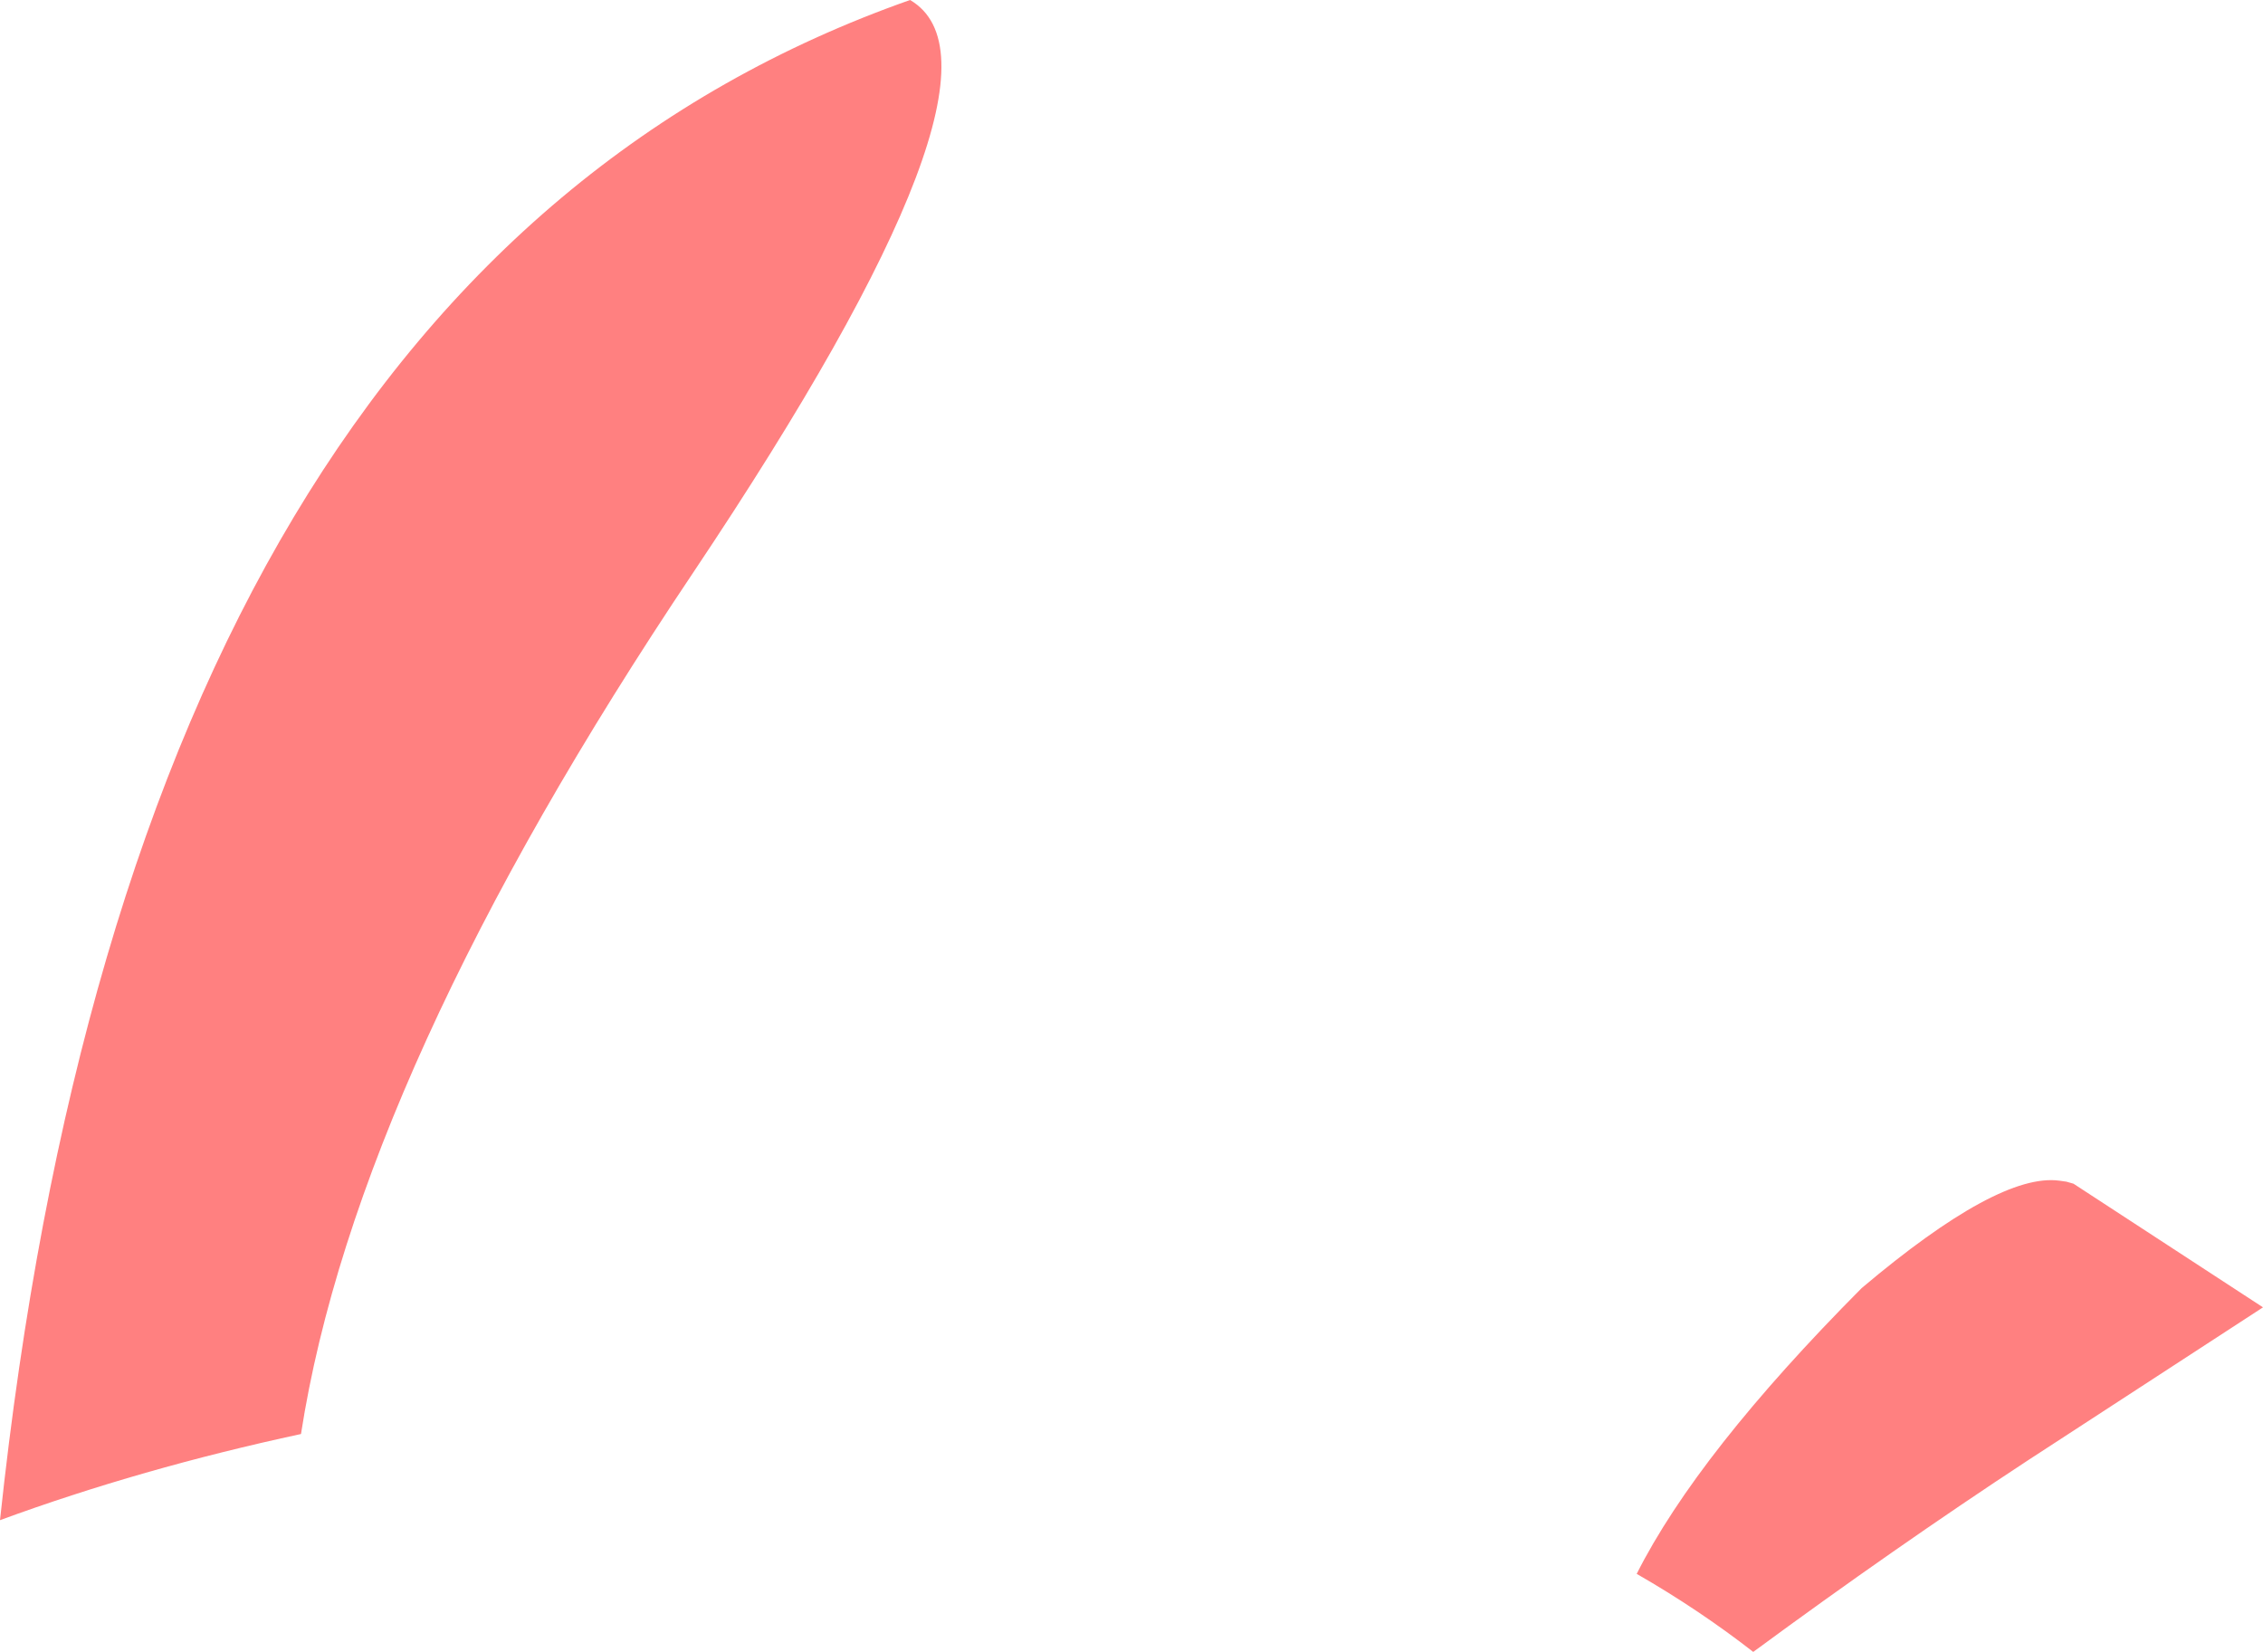 <?xml version="1.0" encoding="UTF-8" standalone="no"?>
<svg xmlns:xlink="http://www.w3.org/1999/xlink" height="81.5px" width="111.65px" xmlns="http://www.w3.org/2000/svg">
  <g transform="matrix(1.0, 0.0, 0.0, 1.0, 55.8, 40.75)">
    <path d="M-55.8 34.25 Q-49.25 -27.25 -10.9 -40.75 -5.0 -37.3 -21.6 -12.5 -38.2 12.25 -40.95 30.0 -48.85 31.7 -55.8 34.25 M30.7 40.75 Q28.0 38.65 24.95 36.9 27.95 30.95 36.05 22.8 42.8 17.1 45.8 17.5 L46.15 17.55 46.5 17.65 55.85 23.75 44.25 31.3 Q37.7 35.6 30.7 40.75" fill="#ff8080" fill-rule="evenodd" stroke="none"/>
  </g>
</svg>
